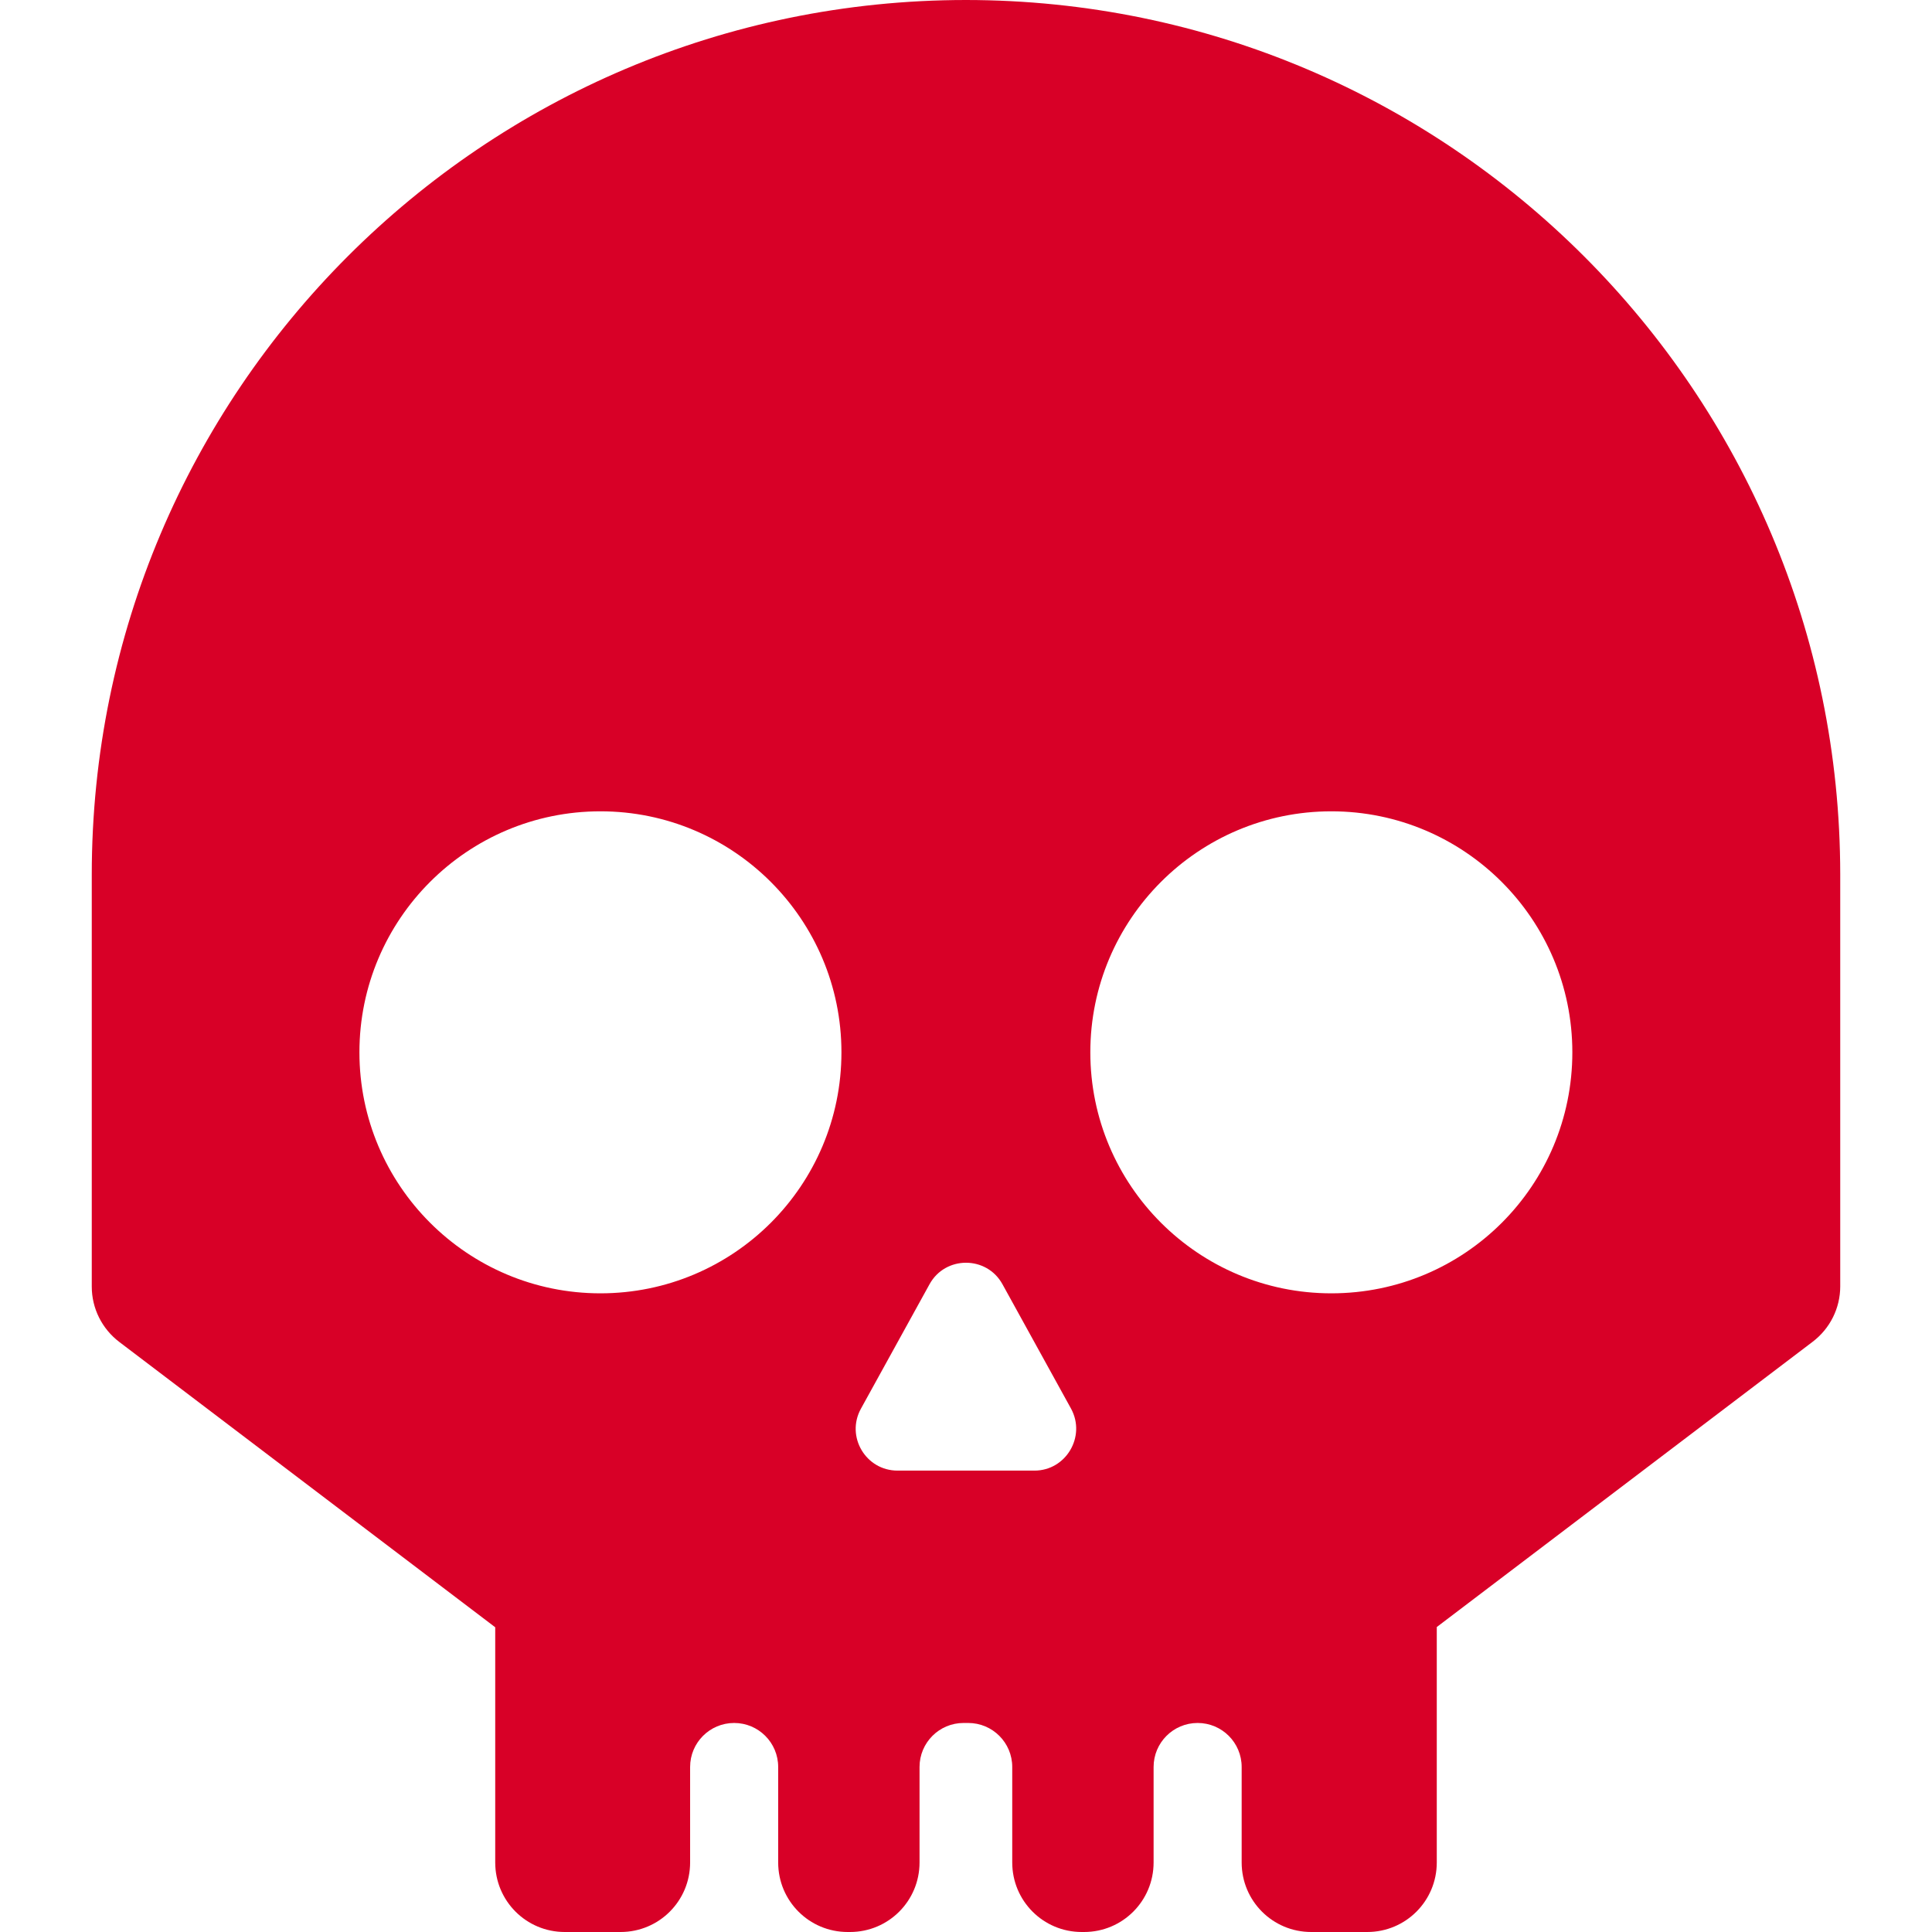<?xml version="1.0" encoding="iso-8859-1"?>
<!-- Generator: Adobe Illustrator 16.0.0, SVG Export Plug-In . SVG Version: 6.00 Build 0)  -->
<!DOCTYPE svg PUBLIC "-//W3C//DTD SVG 1.1//EN" "http://www.w3.org/Graphics/SVG/1.1/DTD/svg11.dtd">
<svg xmlns="http://www.w3.org/2000/svg" xmlns:xlink="http://www.w3.org/1999/xlink" version="1.1" id="Capa_1" x="0px" y="0px" width="512px" height="512px" viewBox="0 0 833.7 833.7" style="enable-background:new 0 0 833.7 833.7;" xml:space="preserve">
<g>
	<path d="M416.8,0C208.5,0.1,39.6,169,39.6,377.399V555.2c0,9.399,4.4,18.199,11.9,23.899L213.7,702.2v101.5c0,16.6,13.4,30,30,30   h24.1c16.6,0,30-13.4,30-30v-41.2c0-10.5,8.5-19,19-19l0,0c10.5,0,19,8.5,19,19v41.2c0,16.6,13.4,30,30,30h1c16.6,0,30-13.4,30-30   v-41.2c0-10.5,8.5-19,19-19h2c10.5,0,19,8.5,19,19v41.2c0,16.6,13.4,30,30,30h1c16.6,0,30-13.4,30-30v-41.2c0-10.5,8.5-19,19-19   l0,0c10.5,0,19,8.5,19,19v41.2c0,16.6,13.4,30,30,30H590c16.6,0,30-13.4,30-30V702.1l162.2-123.1c7.5-5.7,11.899-14.5,11.899-23.9   V377.3C794,169,625.1,0.1,416.8,0z M259.1,558.1c-57.4,0-104-46.6-104-104c0-57.399,46.6-104,104-104c57.4,0,104,46.601,104,104   C363.1,511.6,316.5,558.1,259.1,558.1z M446.4,634.6h-59.1c-13.7,0-22.4-14.7-15.8-26.7l29.6-53.699c6.8-12.4,24.7-12.4,31.5,0   l29.601,53.699C468.701,619.899,460,634.6,446.4,634.6z M574.5,558.1c-57.4,0-104-46.6-104-104c0-57.399,46.6-104,104-104   c57.399,0,104,46.601,104,104C678.5,511.6,632,558.1,574.5,558.1z" fill="#D80027"/>
</g>
<g>
</g>
<g>
</g>
<g>
</g>
<g>
</g>
<g>
</g>
<g>
</g>
<g>
</g>
<g>
</g>
<g>
</g>
<g>
</g>
<g>
</g>
<g>
</g>
<g>
</g>
<g>
</g>
<g>
</g>
</svg>
